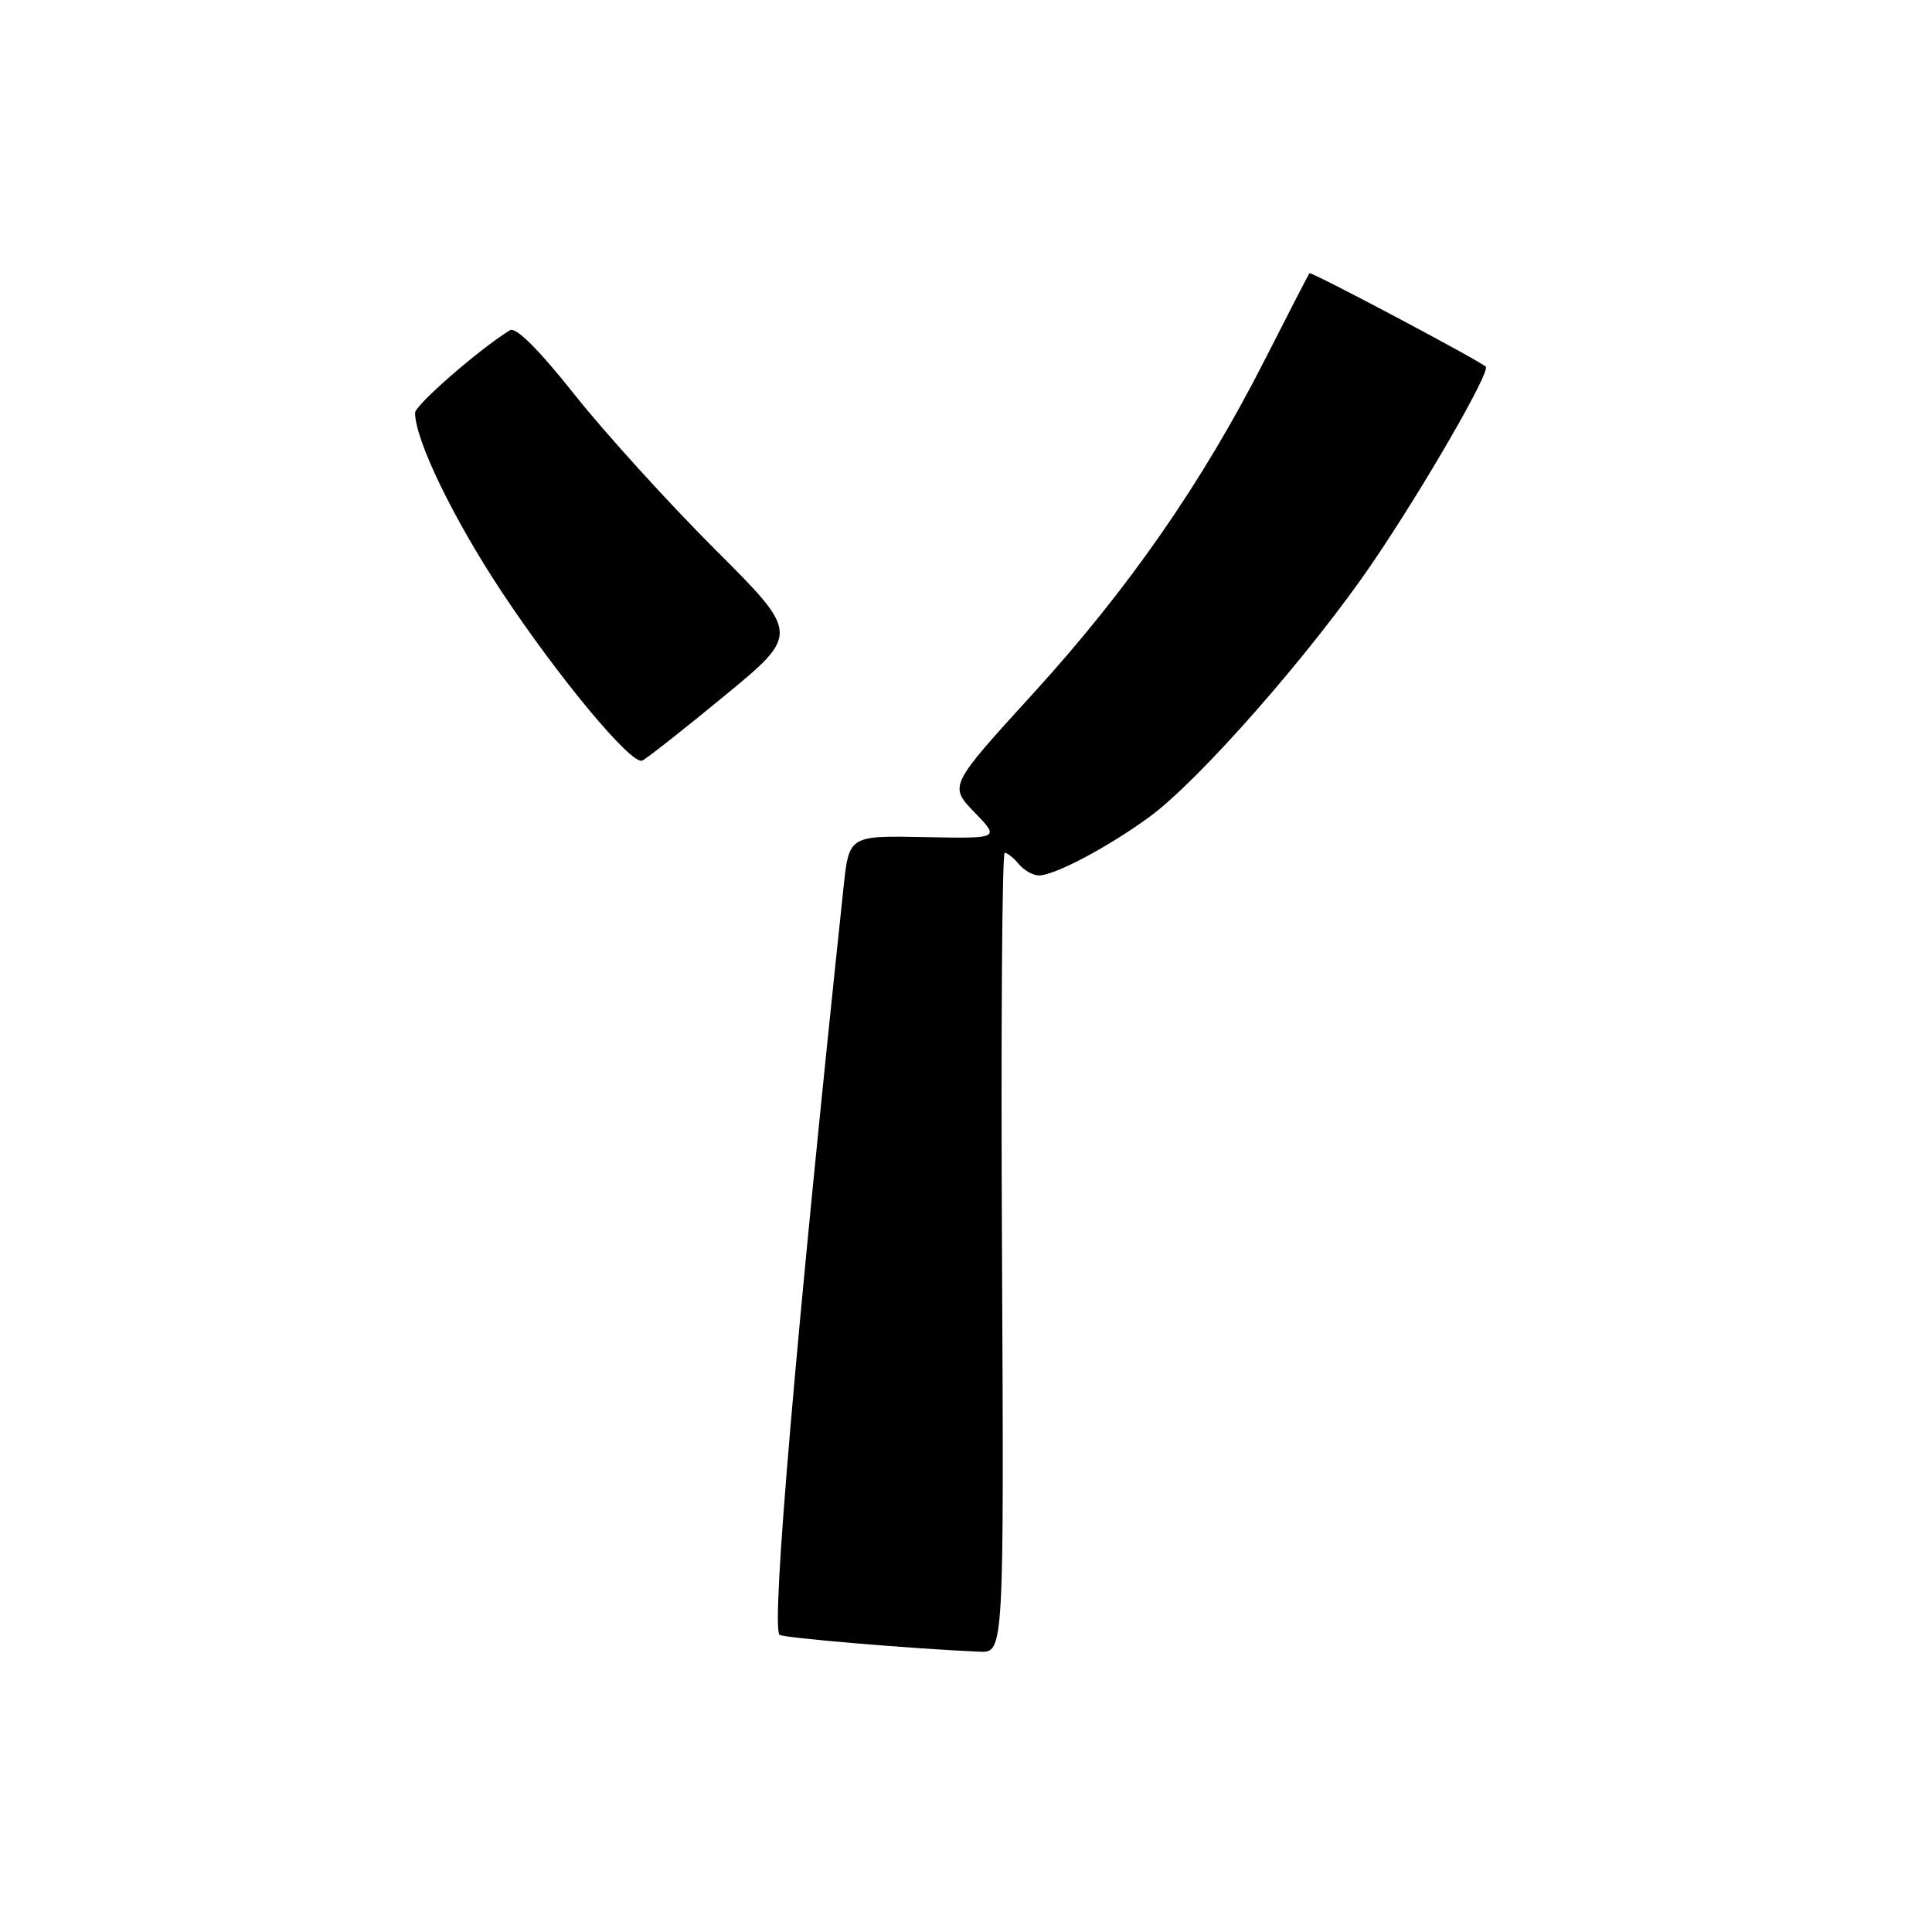 <?xml version="1.0" encoding="UTF-8" standalone="no"?>
<!DOCTYPE svg PUBLIC "-//W3C//DTD SVG 1.1//EN" "http://www.w3.org/Graphics/SVG/1.1/DTD/svg11.dtd" >
<svg xmlns="http://www.w3.org/2000/svg" xmlns:xlink="http://www.w3.org/1999/xlink" version="1.1" viewBox="0 0 256 256">
 <g >
 <path fill="currentColor"
d=" M 132.77 166.00 C 132.62 136.85 132.78 113.00 133.13 113.00 C 133.47 113.00 134.32 113.67 135.00 114.50 C 135.68 115.32 136.88 116.00 137.66 116.00 C 139.73 116.00 146.79 112.27 152.27 108.27 C 158.87 103.47 173.77 86.49 181.92 74.50 C 188.74 64.46 197.55 49.18 196.87 48.58 C 195.82 47.66 173.72 35.95 173.51 36.20 C 173.38 36.37 170.71 41.54 167.58 47.70 C 159.31 63.96 149.57 77.99 136.89 91.90 C 125.74 104.13 125.74 104.13 129.12 107.63 C 132.50 111.12 132.50 111.12 122.50 110.92 C 112.50 110.72 112.50 110.72 111.77 117.61 C 105.44 177.35 102.17 215.50 103.29 216.62 C 103.69 217.02 120.72 218.46 129.77 218.86 C 133.03 219.00 133.03 219.00 132.77 166.00 Z  M 95.94 92.25 C 105.97 84.00 105.97 84.00 94.70 72.75 C 88.51 66.56 80.14 57.34 76.11 52.26 C 71.35 46.27 68.35 43.28 67.57 43.76 C 63.61 46.17 55.00 53.67 55.00 54.70 C 55.00 58.29 60.08 68.77 66.53 78.50 C 74.05 89.83 83.60 101.31 85.08 100.79 C 85.54 100.63 90.43 96.79 95.94 92.25 Z "/>
</g>
</svg>